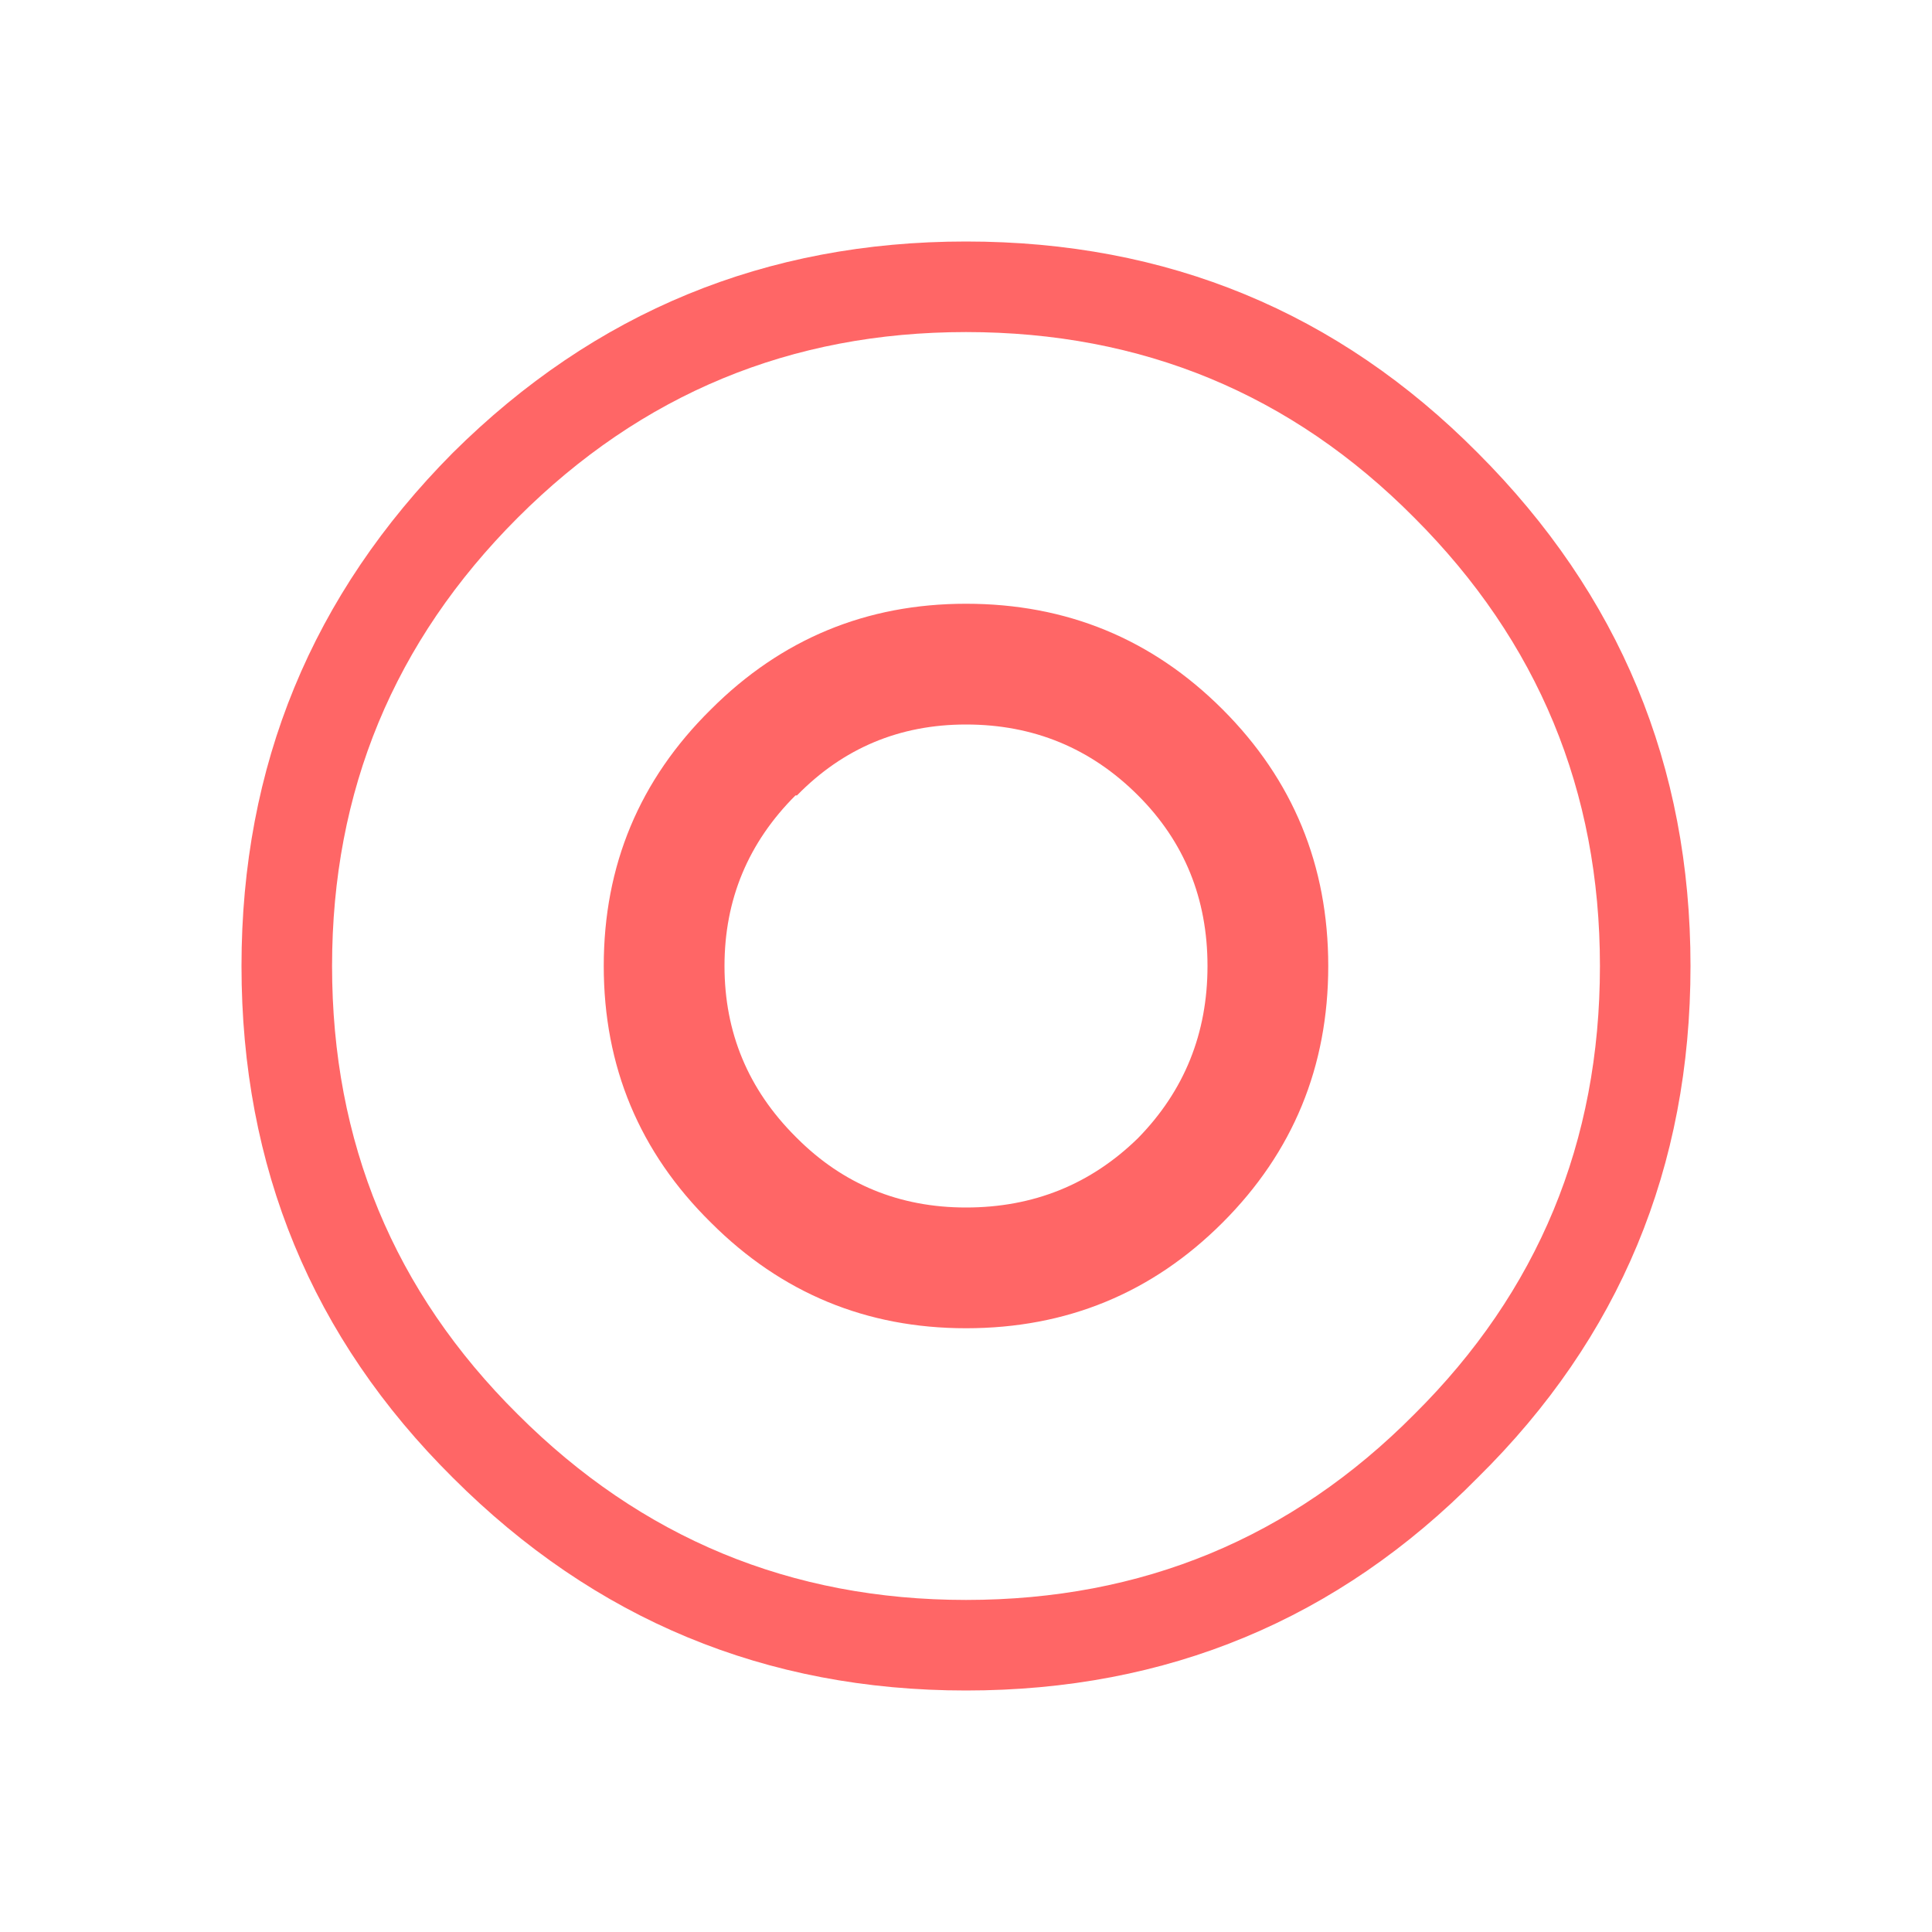 <svg width="64" height="64" viewBox="0 0 64 64" fill="none" xmlns="http://www.w3.org/2000/svg">
<path d="M56 32C56 38.667 53.65 44.317 48.95 48.95C44.317 53.65 38.667 56 32 56C25.367 56 19.7 53.65 15 48.95C10.333 44.317 8 38.667 8 32C8 25.367 10.333 19.7 15 15C19.7 10.333 25.367 8 32 8C38.667 8 44.317 10.333 48.95 15C53.65 19.7 56 25.367 56 32ZM37.7 26.35C36.133 24.783 34.233 24 32 24C29.8 24 27.933 24.783 26.4 26.35H26.35C24.783 27.917 24 29.8 24 32C24 34.2 24.783 36.083 26.35 37.65L26.4 37.7C27.933 39.233 29.8 40 32 40C34.233 40 36.133 39.233 37.7 37.7C39.233 36.133 40 34.233 40 32C40 29.767 39.233 27.883 37.7 26.35ZM32 11C26.2 11 21.25 13.05 17.15 17.15C13.05 21.25 11 26.2 11 32C11 37.833 13.05 42.783 17.15 46.85C21.25 50.95 26.2 53 32 53C37.833 53 42.783 50.95 46.85 46.85C50.95 42.783 53 37.833 53 32C53 26.2 50.95 21.25 46.85 17.15C42.783 13.05 37.833 11 32 11ZM44 32C44 35.333 42.833 38.167 40.5 40.5C38.167 42.833 35.333 44 32 44C28.7 44 25.883 42.833 23.55 40.5C21.183 38.167 20 35.333 20 32C20 28.667 21.183 25.833 23.55 23.5C25.883 21.167 28.7 20 32 20C35.333 20 38.167 21.167 40.5 23.5C42.833 25.833 44 28.667 44 32Z" fill="#FF6666"/>
</svg>
